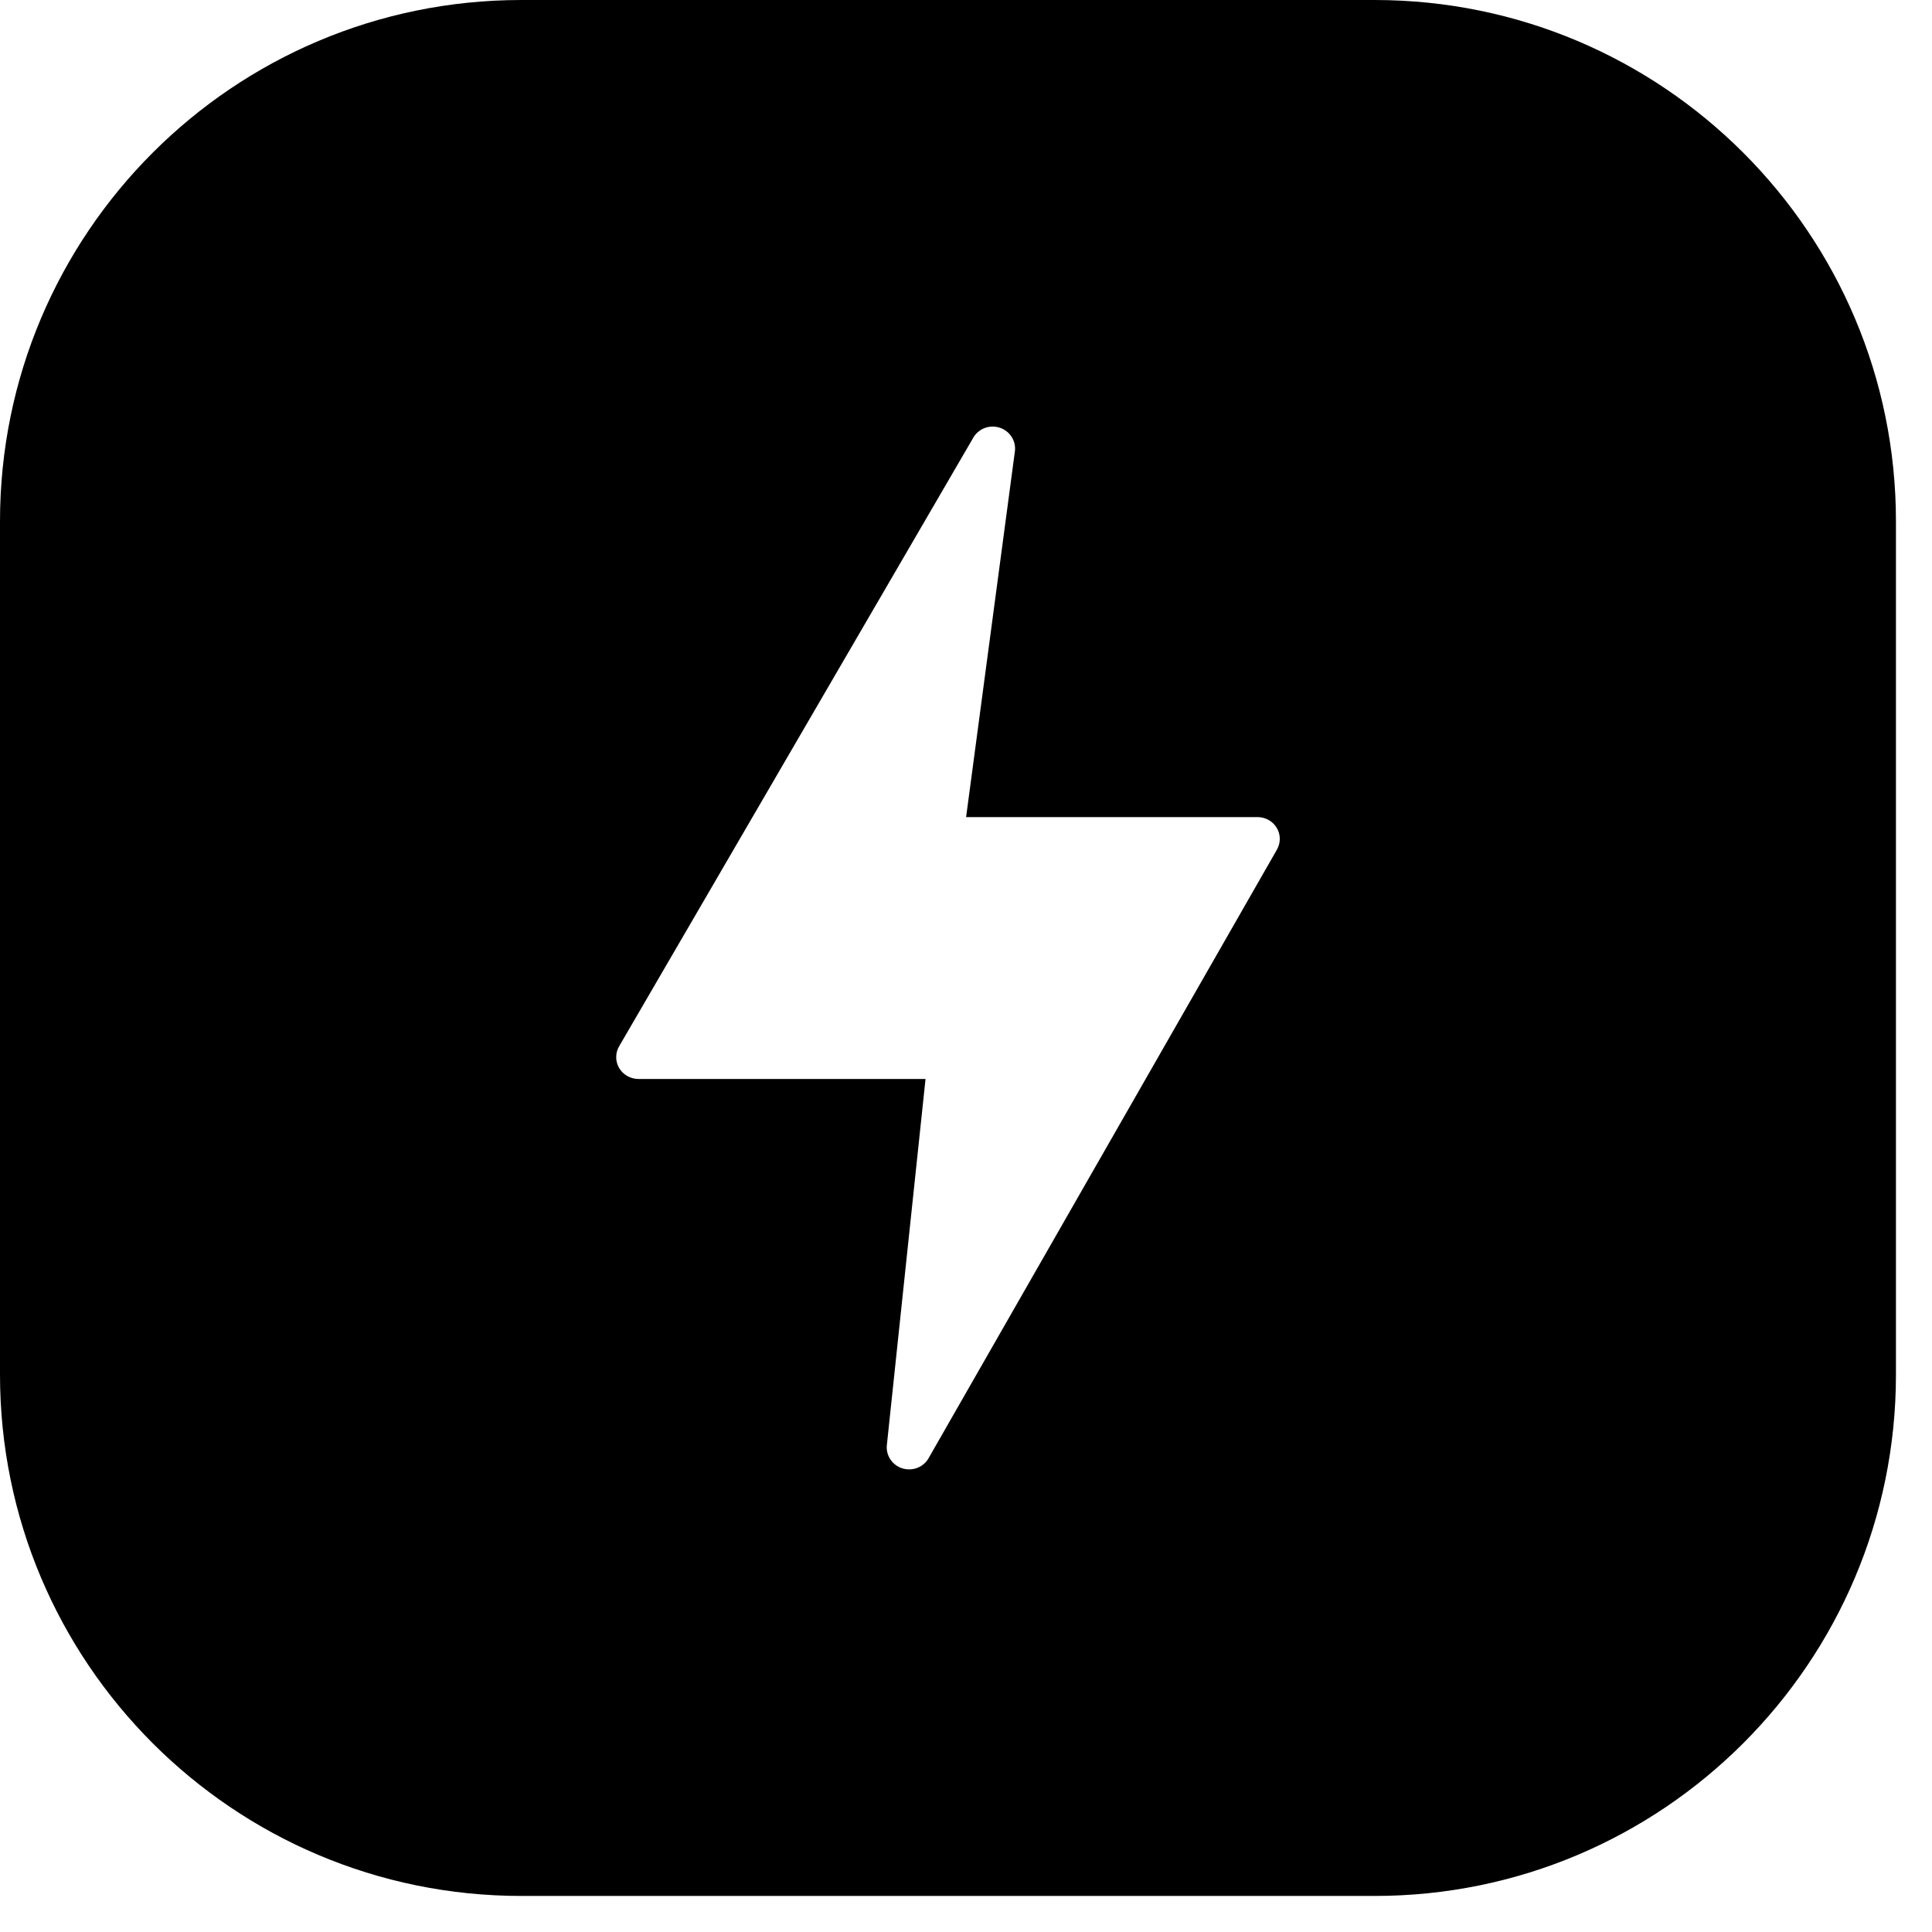 <svg width="38" height="38" viewBox="0 0 38 38" fill="none" xmlns="http://www.w3.org/2000/svg">
    <path fill-rule="evenodd" clip-rule="evenodd" d="M10.255 0C4.591 0 0 4.591 0 10.255V27.036C0 32.7 4.591 37.291 10.255 37.291H27.036C32.7 37.291 37.291 32.7 37.291 27.036V10.255C37.291 4.591 32.7 0 27.036 0H10.255ZM24.954 16.129C25.021 16.167 25.077 16.222 25.115 16.288C25.153 16.354 25.173 16.429 25.172 16.505C25.171 16.581 25.149 16.655 25.11 16.721L18.253 28.7C18.201 28.782 18.122 28.843 18.029 28.876C17.937 28.908 17.836 28.909 17.743 28.879C17.649 28.849 17.569 28.788 17.515 28.708C17.46 28.628 17.435 28.532 17.442 28.436L18.204 21.222H12.557C12.479 21.222 12.403 21.201 12.336 21.163C12.269 21.124 12.213 21.069 12.175 21.002C12.137 20.936 12.118 20.86 12.12 20.784C12.121 20.707 12.144 20.633 12.184 20.568L19.156 8.587C19.21 8.506 19.29 8.444 19.384 8.413C19.477 8.382 19.579 8.383 19.672 8.415C19.765 8.448 19.844 8.51 19.897 8.592C19.95 8.674 19.973 8.771 19.963 8.867L19.002 16.071H24.734C24.811 16.071 24.887 16.091 24.954 16.129Z" fill="black"/>
    </svg>
    